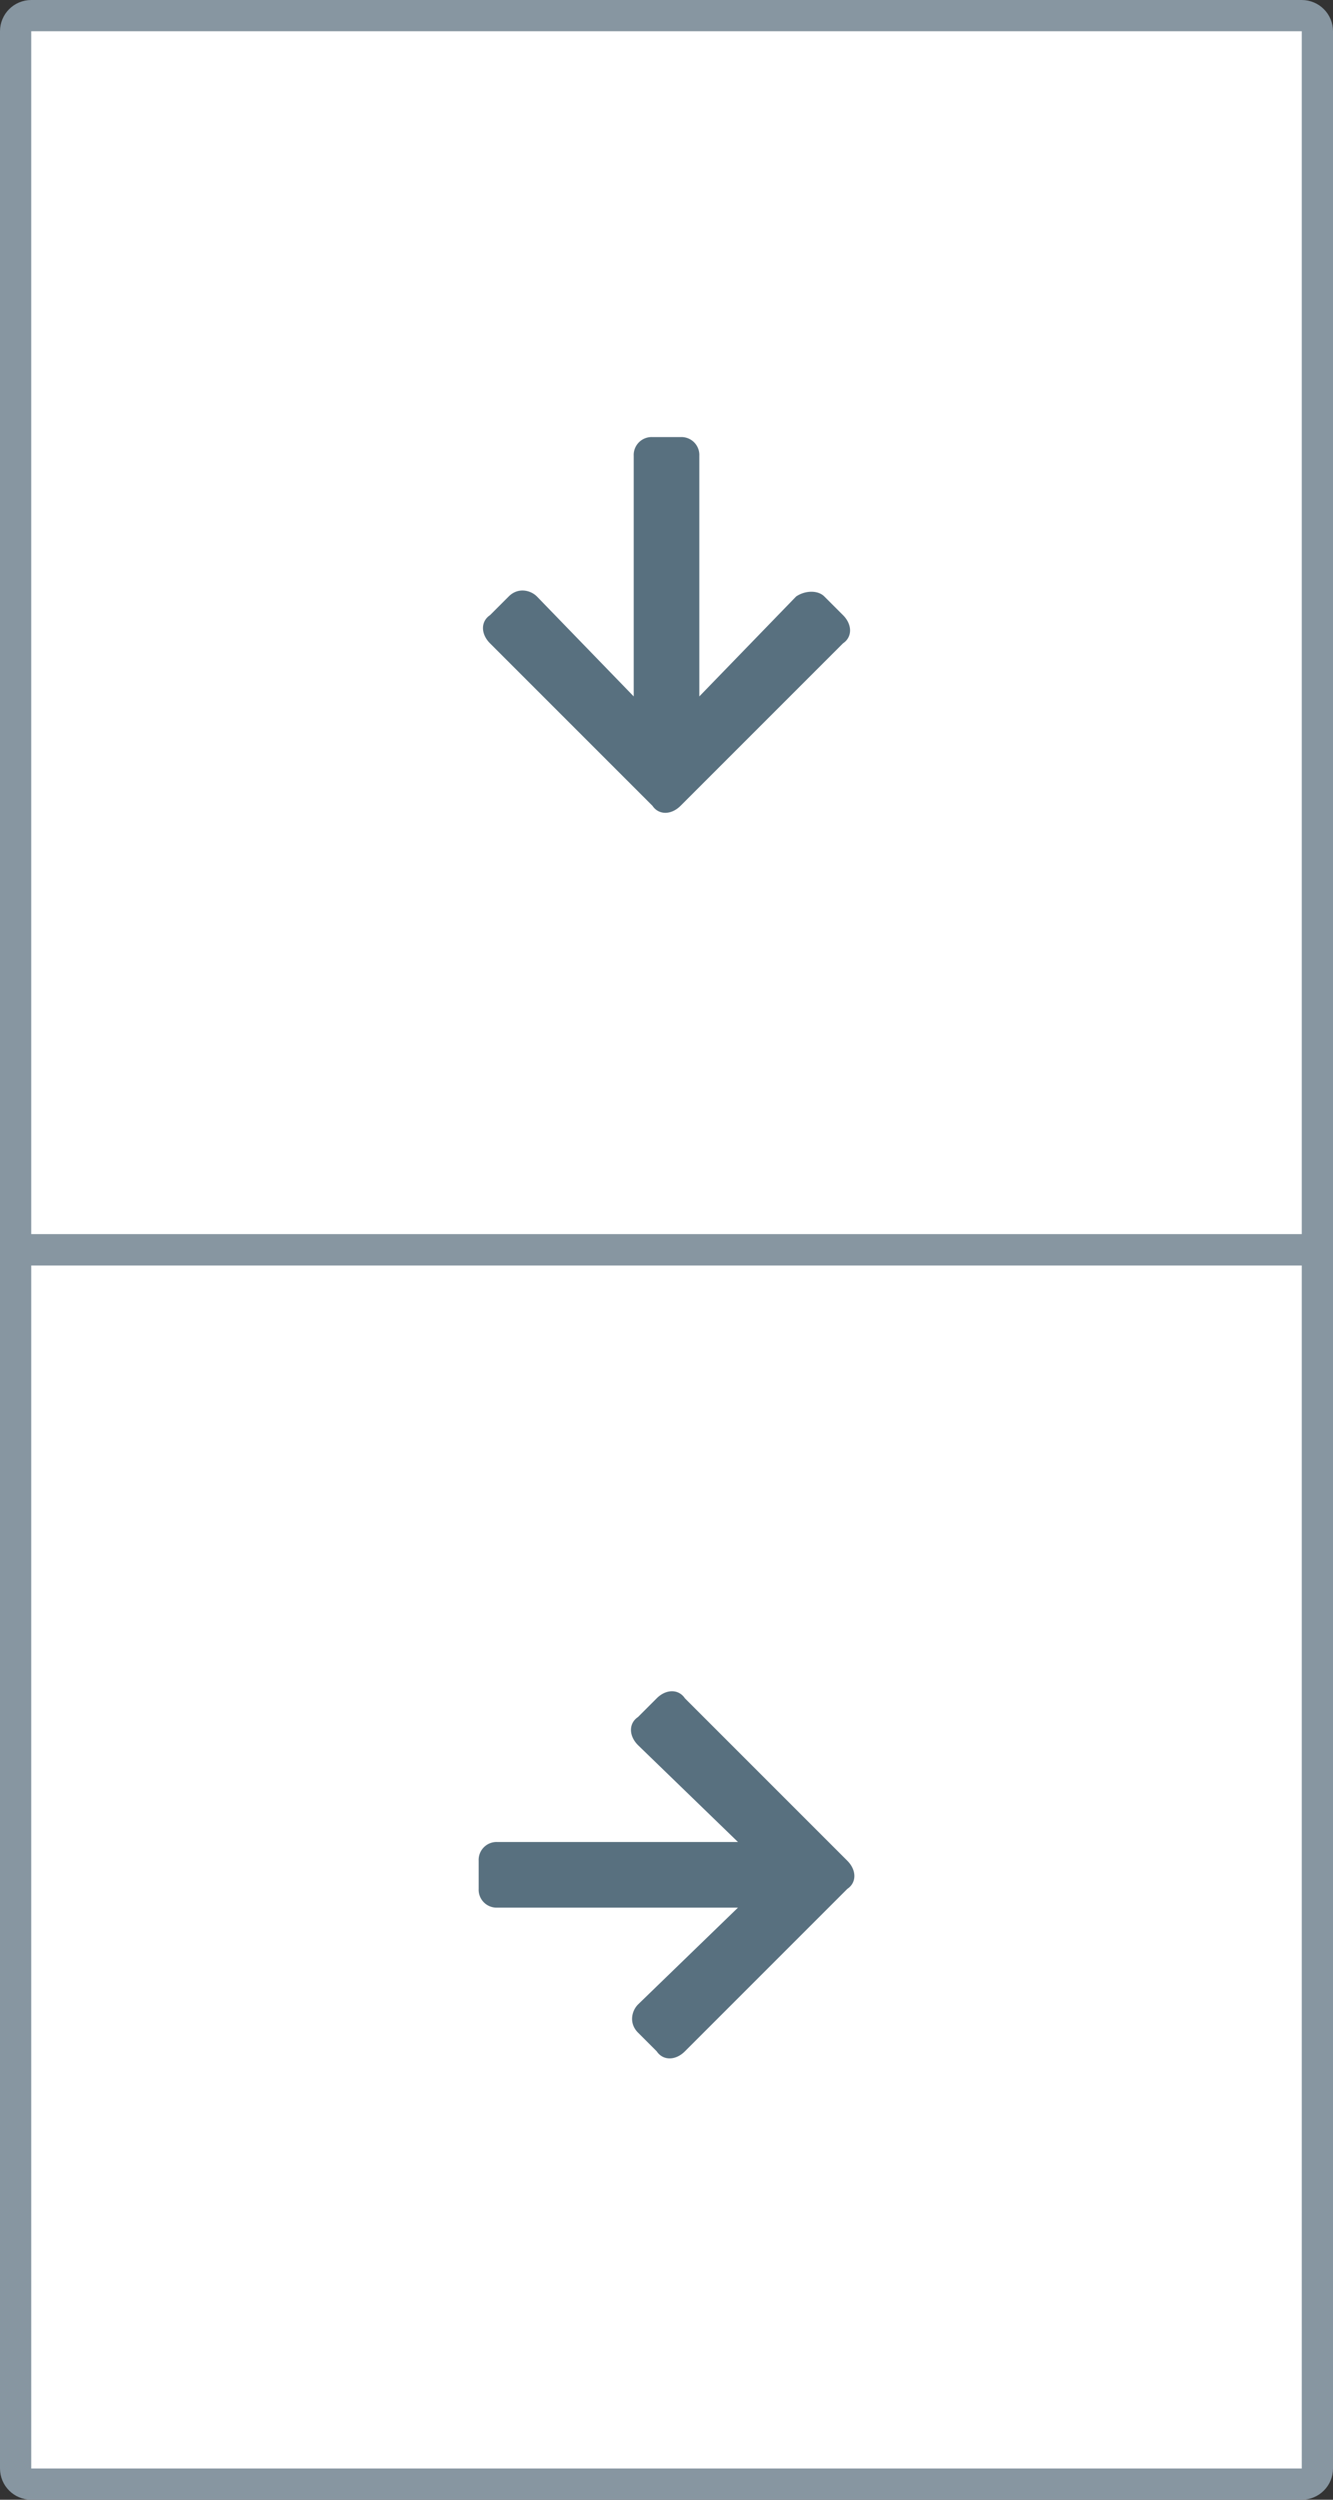<svg xmlns="http://www.w3.org/2000/svg" width="32" height="60" fill="none" xmlns:v="https://vecta.io/nano"><rect width="100%" height="100%" fill="#333333" stroke="none"/><use href="#B" fill="#fff"/><use href="#B" stroke="#8796a1" stroke-width=".75"/><path d="M32 29.625H0v.75h32v-.75z" fill="#8796a1"/><path d="M19.788 14.316l.45.45c.225.225.225.525 0 .675l-3.9 3.9c-.225.225-.525.225-.675 0l-3.9-3.9c-.225-.225-.225-.525 0-.675l.45-.45c.225-.225.525-.15.675 0l2.325 2.4v-5.775a.43.43 0 0 1 .45-.45h.675a.43.43 0 0 1 .45.45v5.775l2.325-2.4c.225-.15.525-.15.675 0z" fill="#58707f"/><path d="M0 30.375h32v-.75H0v.75z" fill="#8796a1"/><path d="M15.316 41.213l.45-.45c.225-.225.525-.225.675 0l3.9 3.9c.225.225.225.525 0 .675l-3.9 3.9c-.225.225-.525.225-.675 0l-.45-.45c-.225-.225-.15-.525 0-.675l2.4-2.325h-5.775a.43.43 0 0 1-.45-.45v-.675a.43.43 0 0 1 .45-.45h5.775l-2.4-2.325c-.225-.225-.225-.525 0-.675z" fill="#58707f"/><defs ><path id="B" d="M.75.375h30.5c.207 0 .375.168.375.375v58.5c0 .207-.168.375-.375.375H.75c-.207 0-.375-.168-.375-.375V.75C.375.543.543.375.75.375z"/></defs></svg>